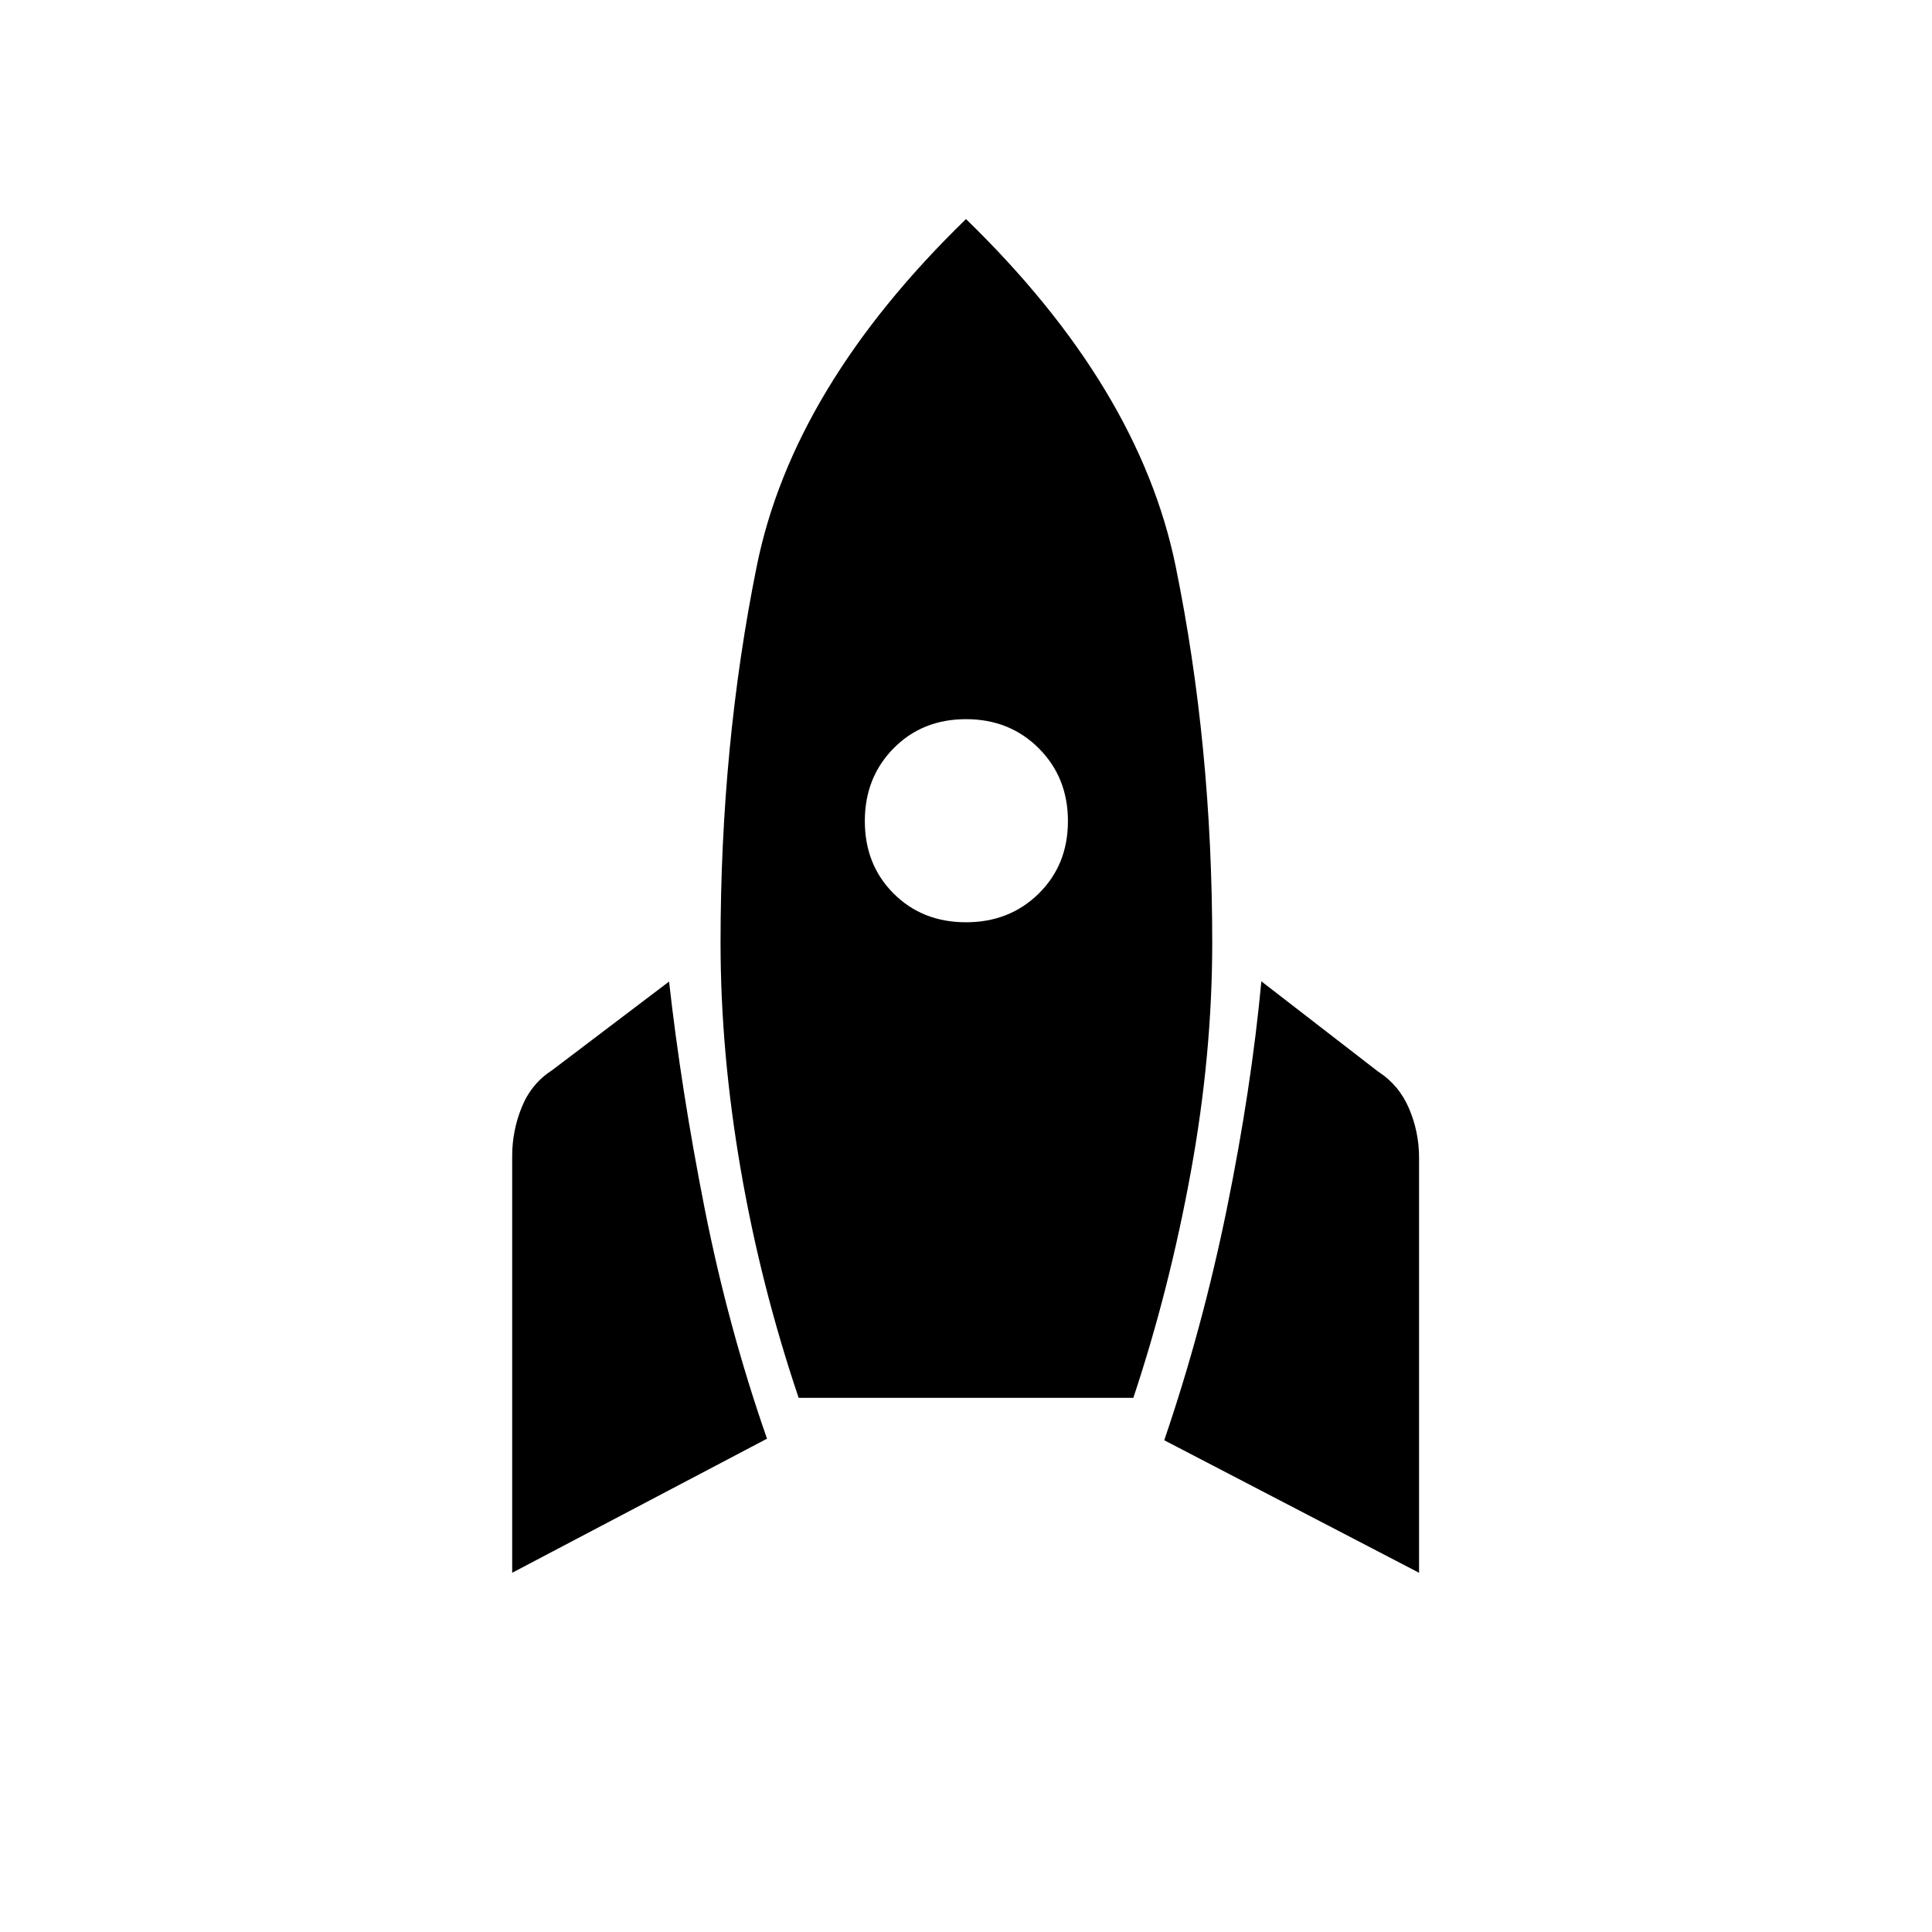 <svg xmlns="http://www.w3.org/2000/svg" height="20" viewBox="0 -960 960 960" width="20"><path d="M254.5-178.5v-207.12q0-12.53 4.77-24.26 4.77-11.74 15.19-18.43l58-43.96q6 53.69 17.66 112.69 11.65 59 31 114.46L254.5-178.5Zm142.35-86.92Q377.96-321.31 368-379.25t-9.96-112.29q0-98.15 17.98-187.11Q394-767.62 480-851.15q86 83.53 104.17 172.5 18.18 88.96 18.18 187.11 0 55.62-10.66 114-10.65 58.39-28.54 112.12h-166.3ZM480-501.73q21.69 0 36.17-14.29T530.65-552q0-21.69-14.48-36.17T480-602.65q-21.69 0-35.98 14.48-14.29 14.48-14.29 36.17t14.29 35.98q14.29 14.29 35.98 14.29ZM705.12-178.5 578.5-244.35q18.96-55.46 31.12-115.09 12.15-59.64 17.15-112.94l58 44.84q10.42 6.69 15.38 18.37 4.97 11.67 4.97 24.32v206.35Z"/></svg>